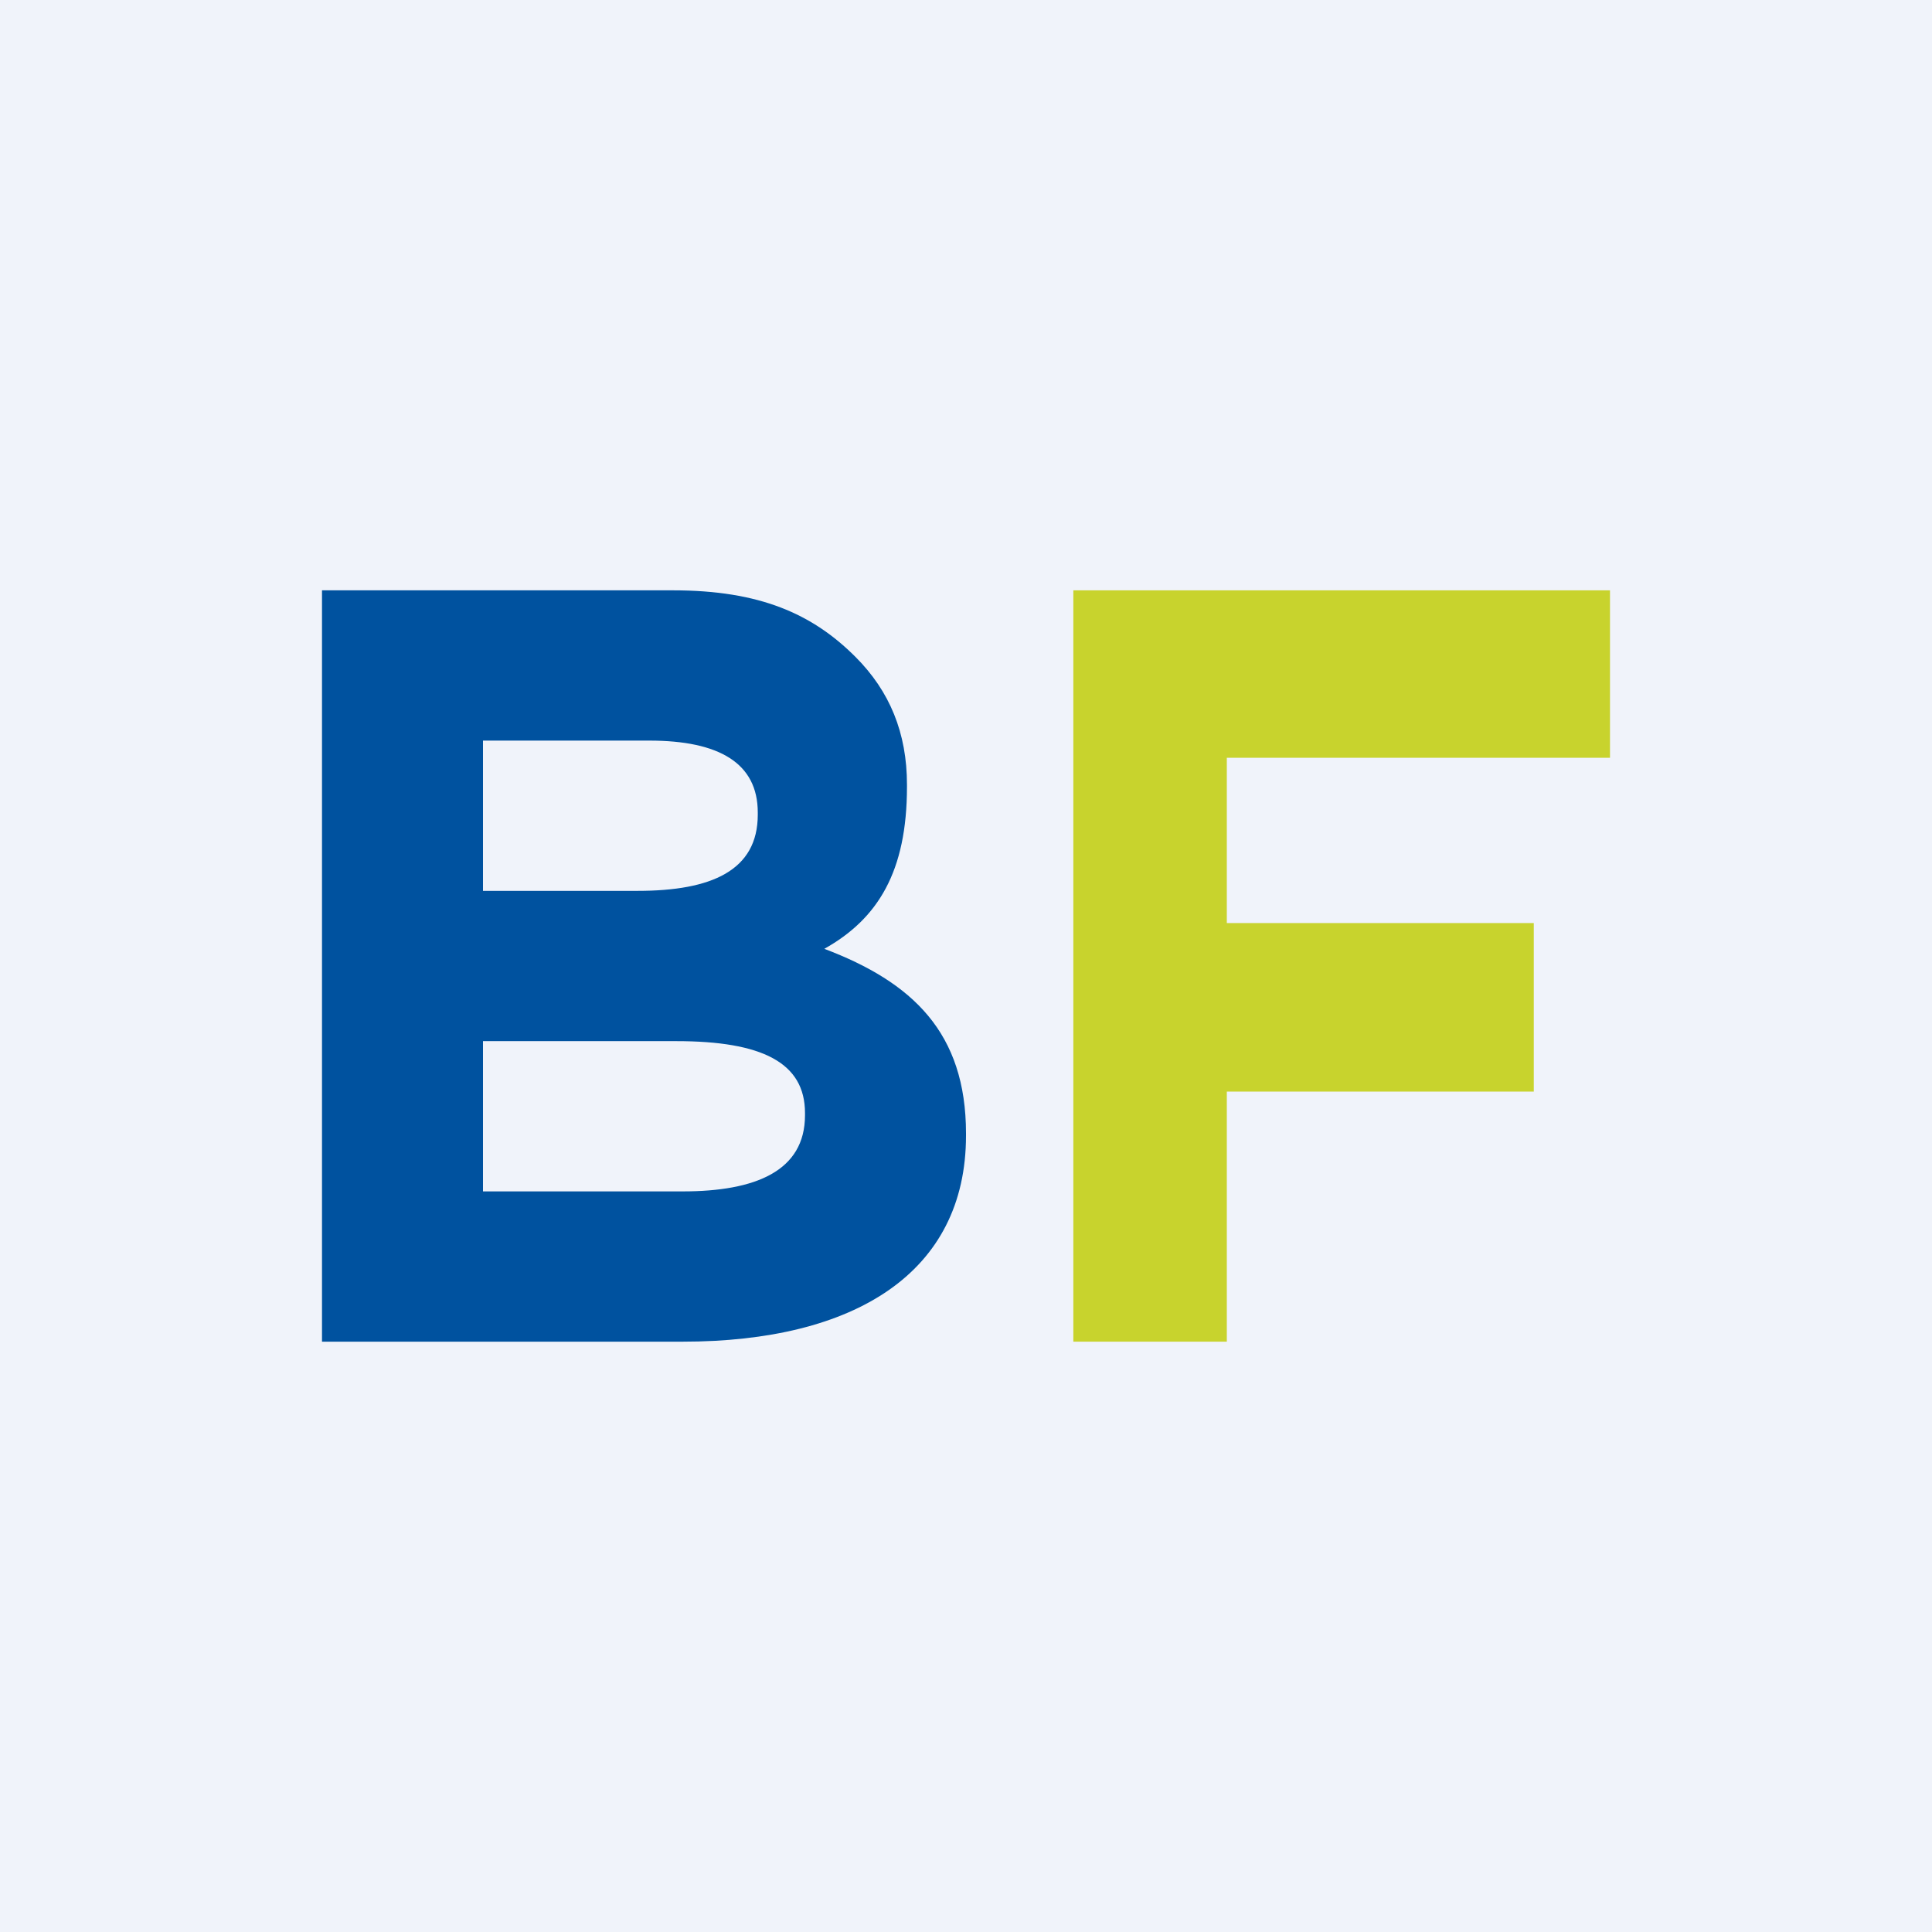 <!-- by TradingView --><svg width="18" height="18" viewBox="0 0 18 18" xmlns="http://www.w3.org/2000/svg"><path fill="#F0F3FA" d="M0 0h18v18H0z"/><path d="M10 5.5v7h1.43v-2.33h2.86V8.6h-2.86V7.06H15V5.5h-5Z" fill="#C8D32D"/><path d="M7.5 10.39c0 .52-.46.71-1.14.71H4.5V9.7h1.8c.8 0 1.2.2 1.2.67v.02Zm-.44-2.8c0 .52-.43.71-1.12.71H4.5V6.9h1.55c.65 0 1.01.21 1.01.67v.02Zm.62 1.25c.5-.28.77-.72.77-1.51v-.02c0-.48-.16-.87-.48-1.19-.4-.4-.89-.62-1.7-.62H3v7h3.36c1.6 0 2.64-.64 2.64-1.92v-.02c0-.94-.5-1.41-1.32-1.72Z" fill="#00529F"/></svg>